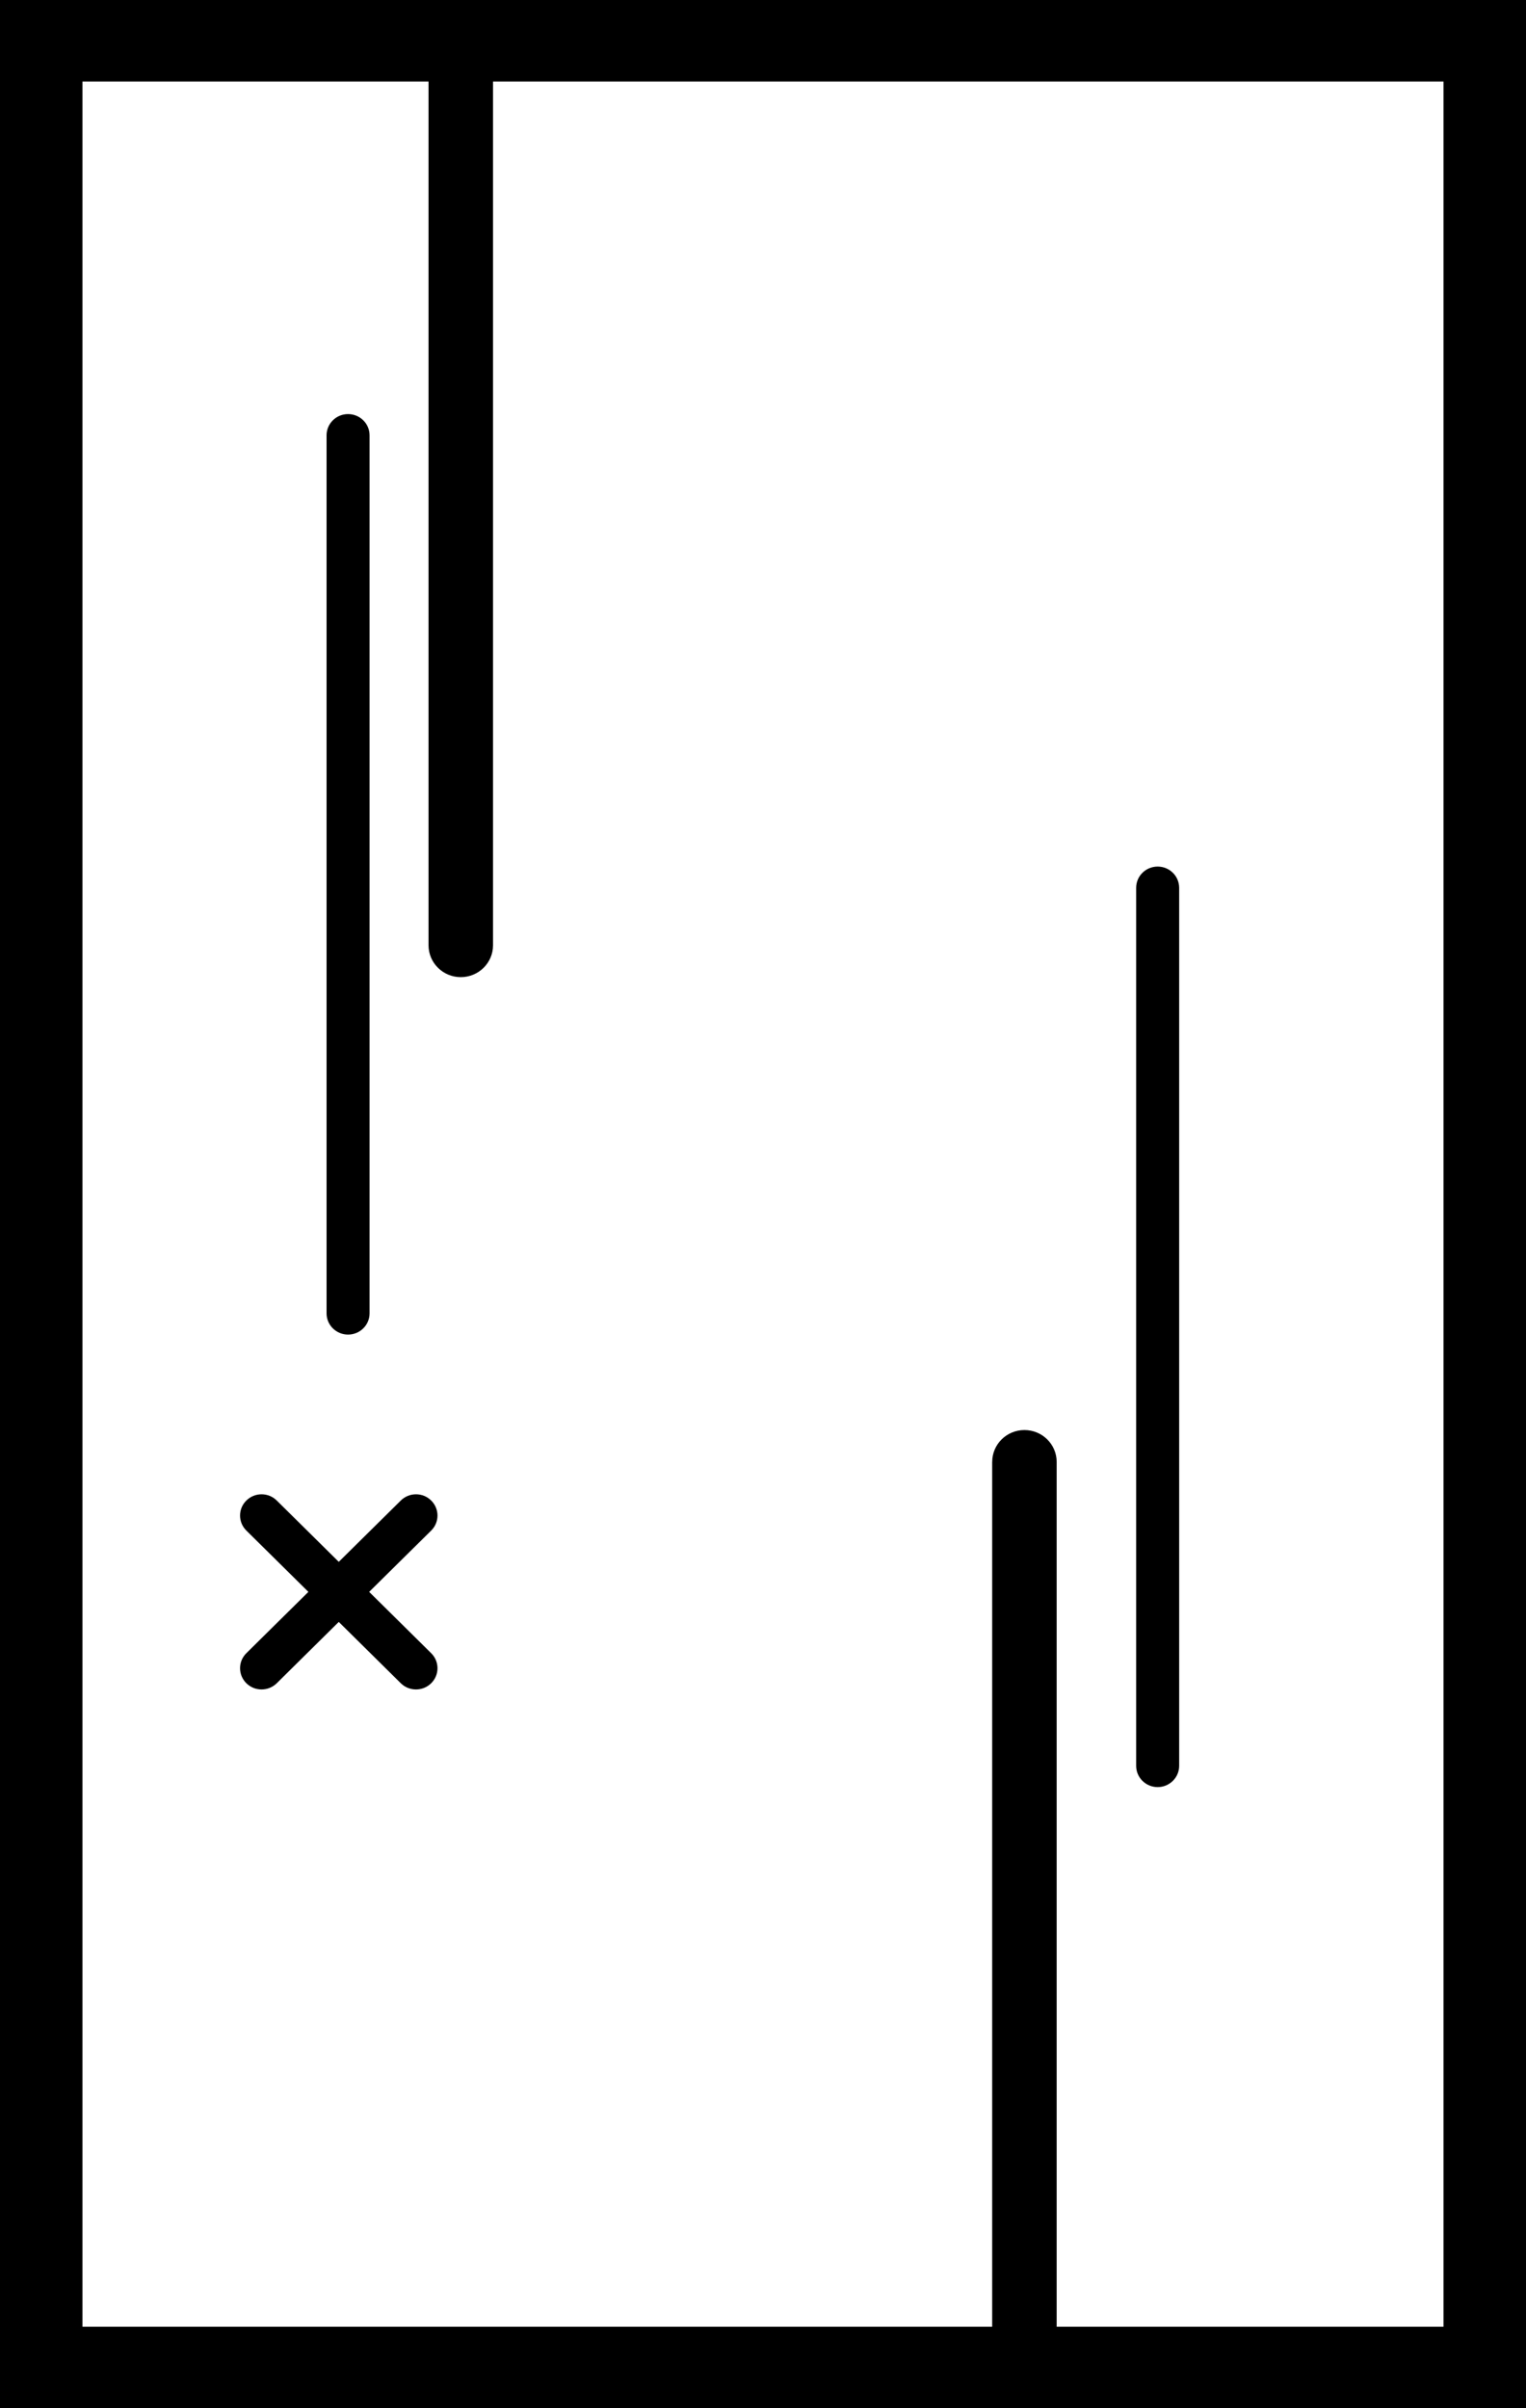 <svg width="45" height="71" viewBox="0 0 45 71" fill="none" xmlns="http://www.w3.org/2000/svg">
<path fill-rule="evenodd" clip-rule="evenodd" d="M0 0H45V71H0V0ZM8.161 49.625C7.913 49.869 7.512 49.869 7.265 49.625C7.017 49.38 7.017 48.983 7.265 48.739L9.094 46.931L7.265 45.124C7.017 44.879 7.017 44.482 7.265 44.238C7.512 43.993 7.914 43.993 8.161 44.238L9.99 46.046L11.819 44.238C12.067 43.993 12.468 43.993 12.715 44.238C12.963 44.483 12.963 44.88 12.715 45.124L10.886 46.931L12.715 48.739C12.963 48.984 12.963 49.381 12.715 49.625C12.468 49.869 12.066 49.869 11.819 49.625L9.99 47.817L8.161 49.625ZM33.504 26.175C33.504 25.828 33.788 25.548 34.138 25.548C34.488 25.548 34.772 25.828 34.772 26.175V52.06C34.772 52.406 34.488 52.687 34.138 52.687C33.788 52.687 33.504 52.406 33.504 52.06V26.175ZM29.259 43.1C29.259 42.581 29.684 42.16 30.209 42.16C30.734 42.16 31.16 42.581 31.16 43.1V68.596H42.567V2.404H14.539V27.868C14.539 28.387 14.113 28.808 13.588 28.808C13.063 28.808 12.637 28.387 12.637 27.868V2.404H2.432V68.596H29.258V43.1H29.259ZM9.63 12.834C9.63 12.488 9.914 12.208 10.264 12.208C10.614 12.208 10.898 12.488 10.898 12.834V38.72C10.898 39.066 10.614 39.346 10.264 39.346C9.914 39.346 9.63 39.066 9.63 38.72V12.834Z" fill="black"/>
</svg>
